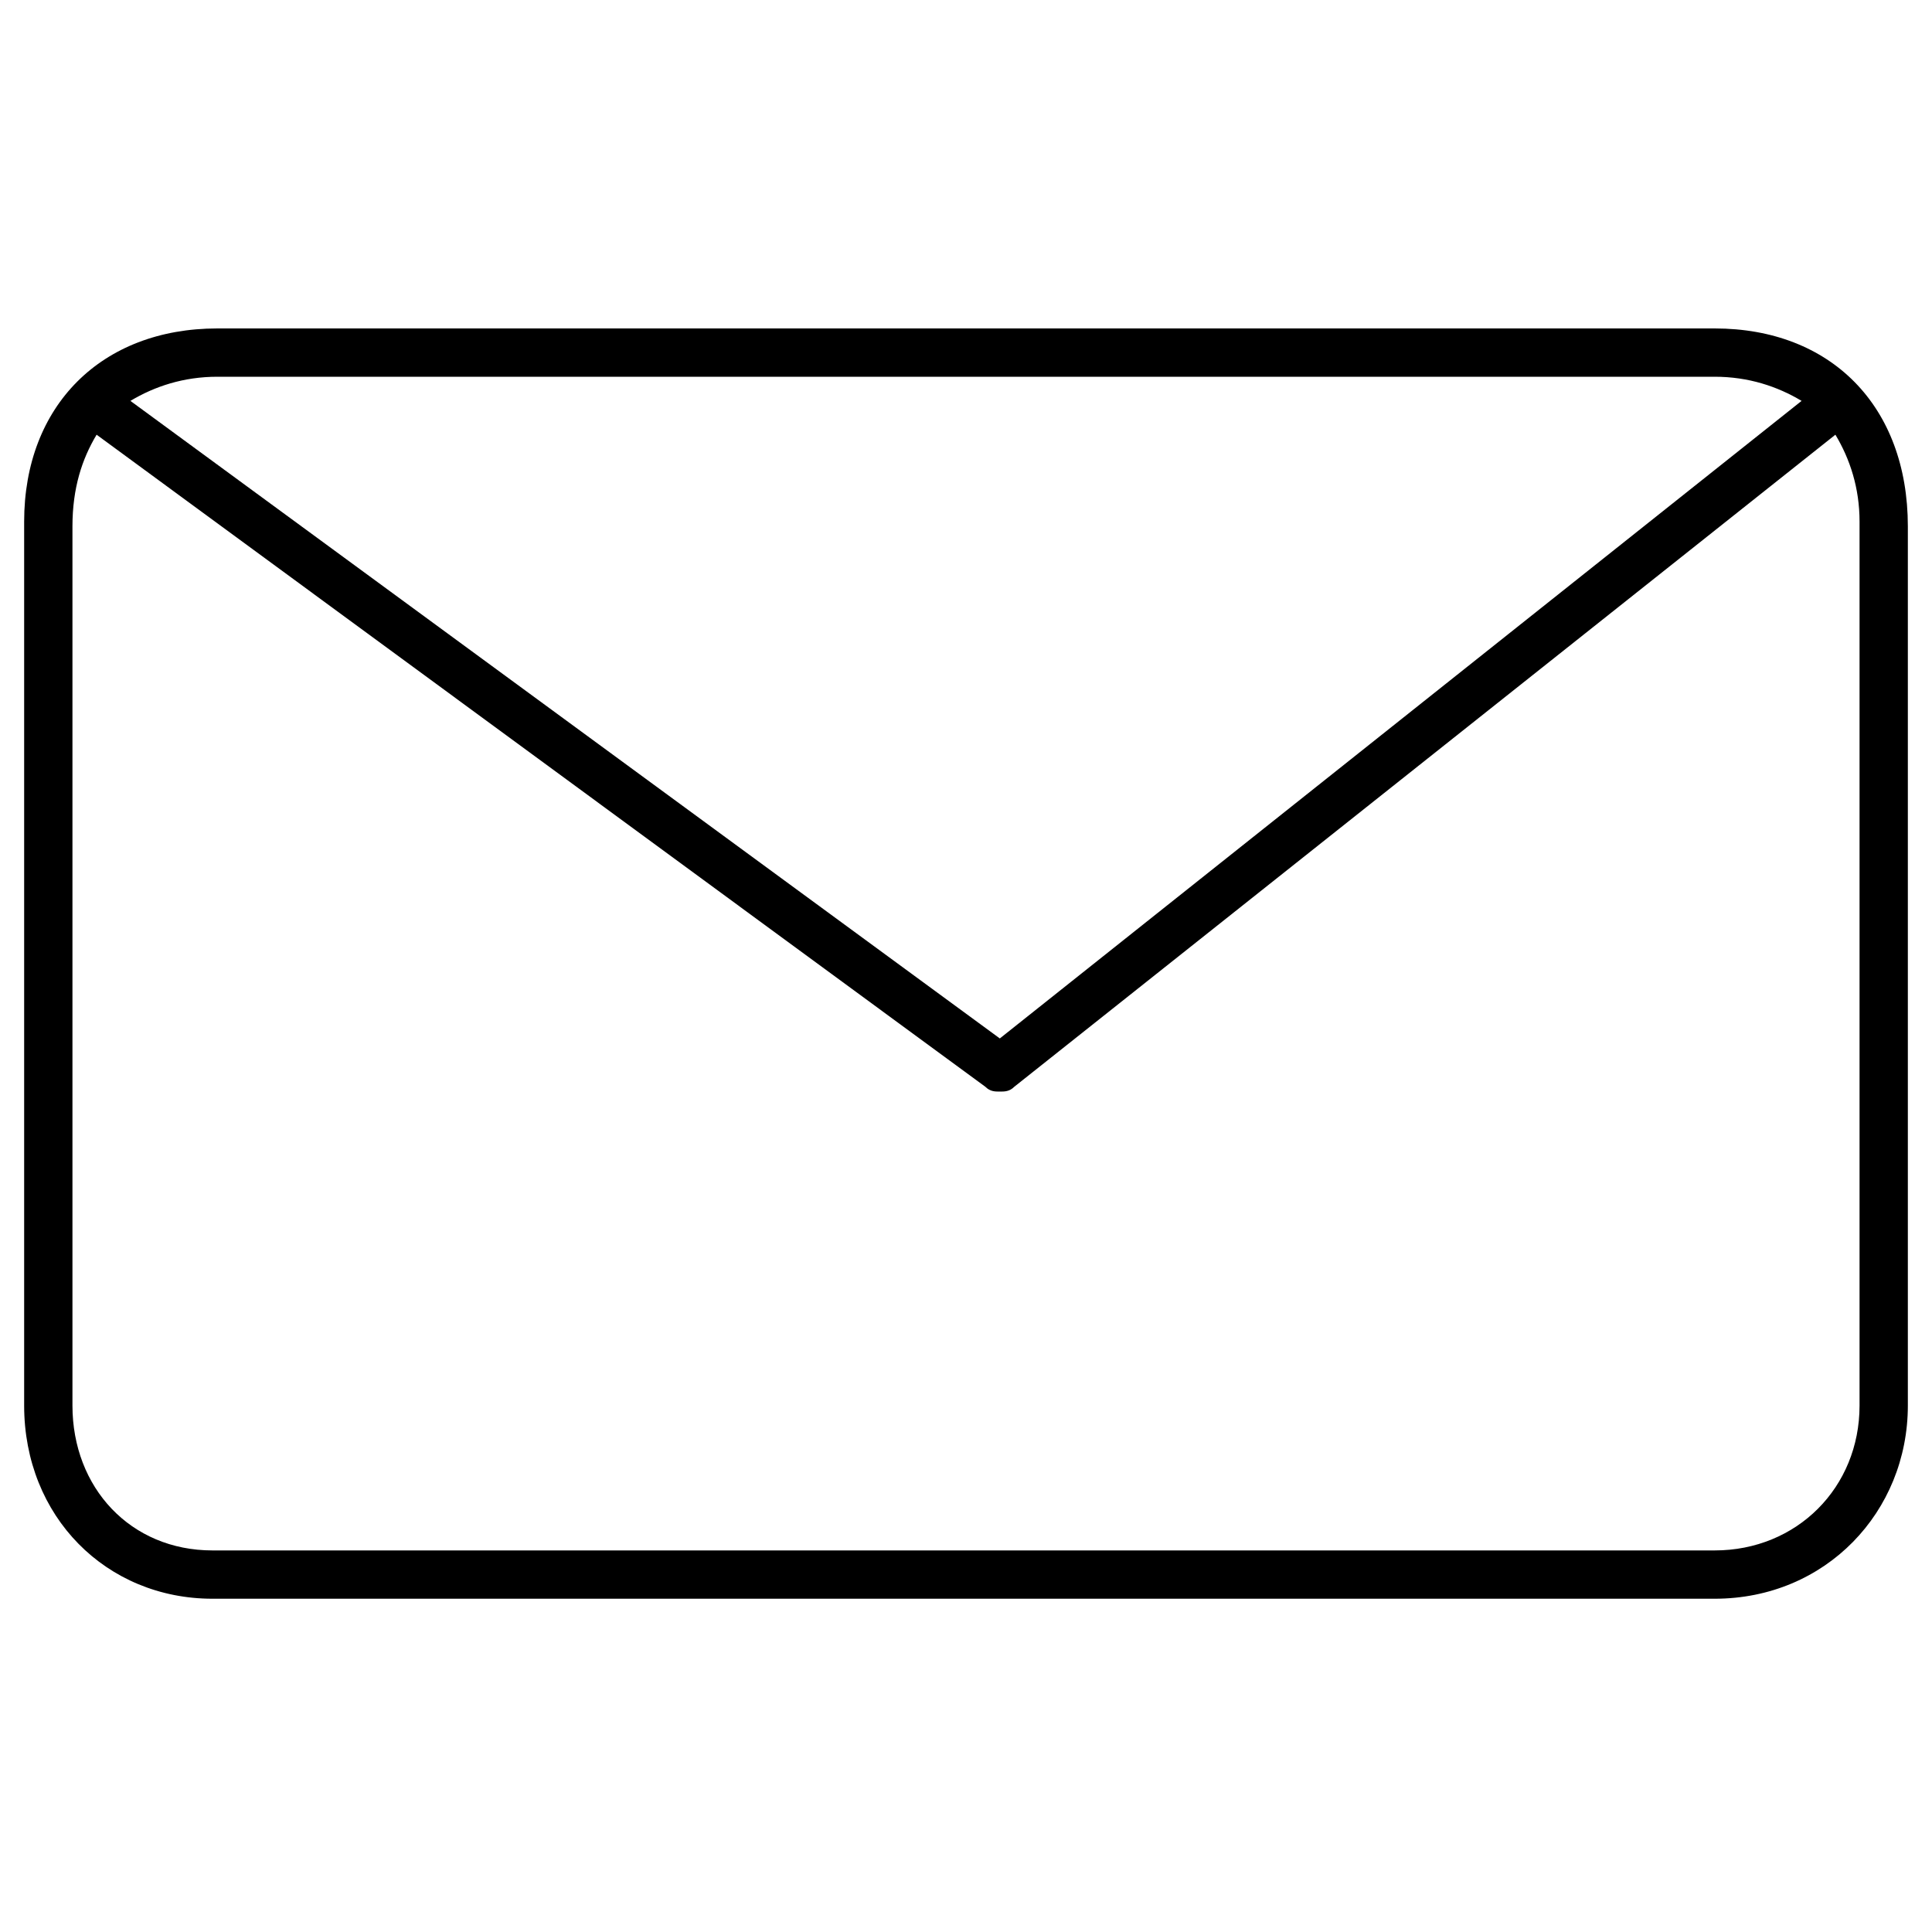 <?xml version="1.0" encoding="utf-8"?>
<!-- Generator: Adobe Illustrator 19.1.0, SVG Export Plug-In . SVG Version: 6.00 Build 0)  -->
<svg version="1.1" id="Layer_1" xmlns="http://www.w3.org/2000/svg" xmlns:xlink="http://www.w3.org/1999/xlink" x="0px" y="0px"
	 viewBox="0 0 40 40" style="enable-background:new 0 0 40 40;" xml:space="preserve">
<path d="M35.5,6.8h-31c-2.4,0-4,1.6-4,4v18.3c0,2.3,1.7,4,3.9,4h31.1c2.3,0,4-1.8,4-4V10.9C39.5,8.4,37.9,6.8,35.5,6.8z M35.5,7.8
	c0.7,0,1.3,0.2,1.8,0.5L20.7,21.5L2.7,8.3C3.2,8,3.8,7.8,4.5,7.8H35.5z M38.5,29.1c0,1.7-1.3,3-3,3H4.4c-1.7,0-2.9-1.3-2.9-3V10.9
	C1.5,10.1,1.7,9.5,2,9l18.4,13.5c0.1,0.1,0.2,0.1,0.3,0.1c0.1,0,0.2,0,0.3-0.1L38,9c0.3,0.5,0.5,1.1,0.5,1.8V29.1z"/>
</svg>
